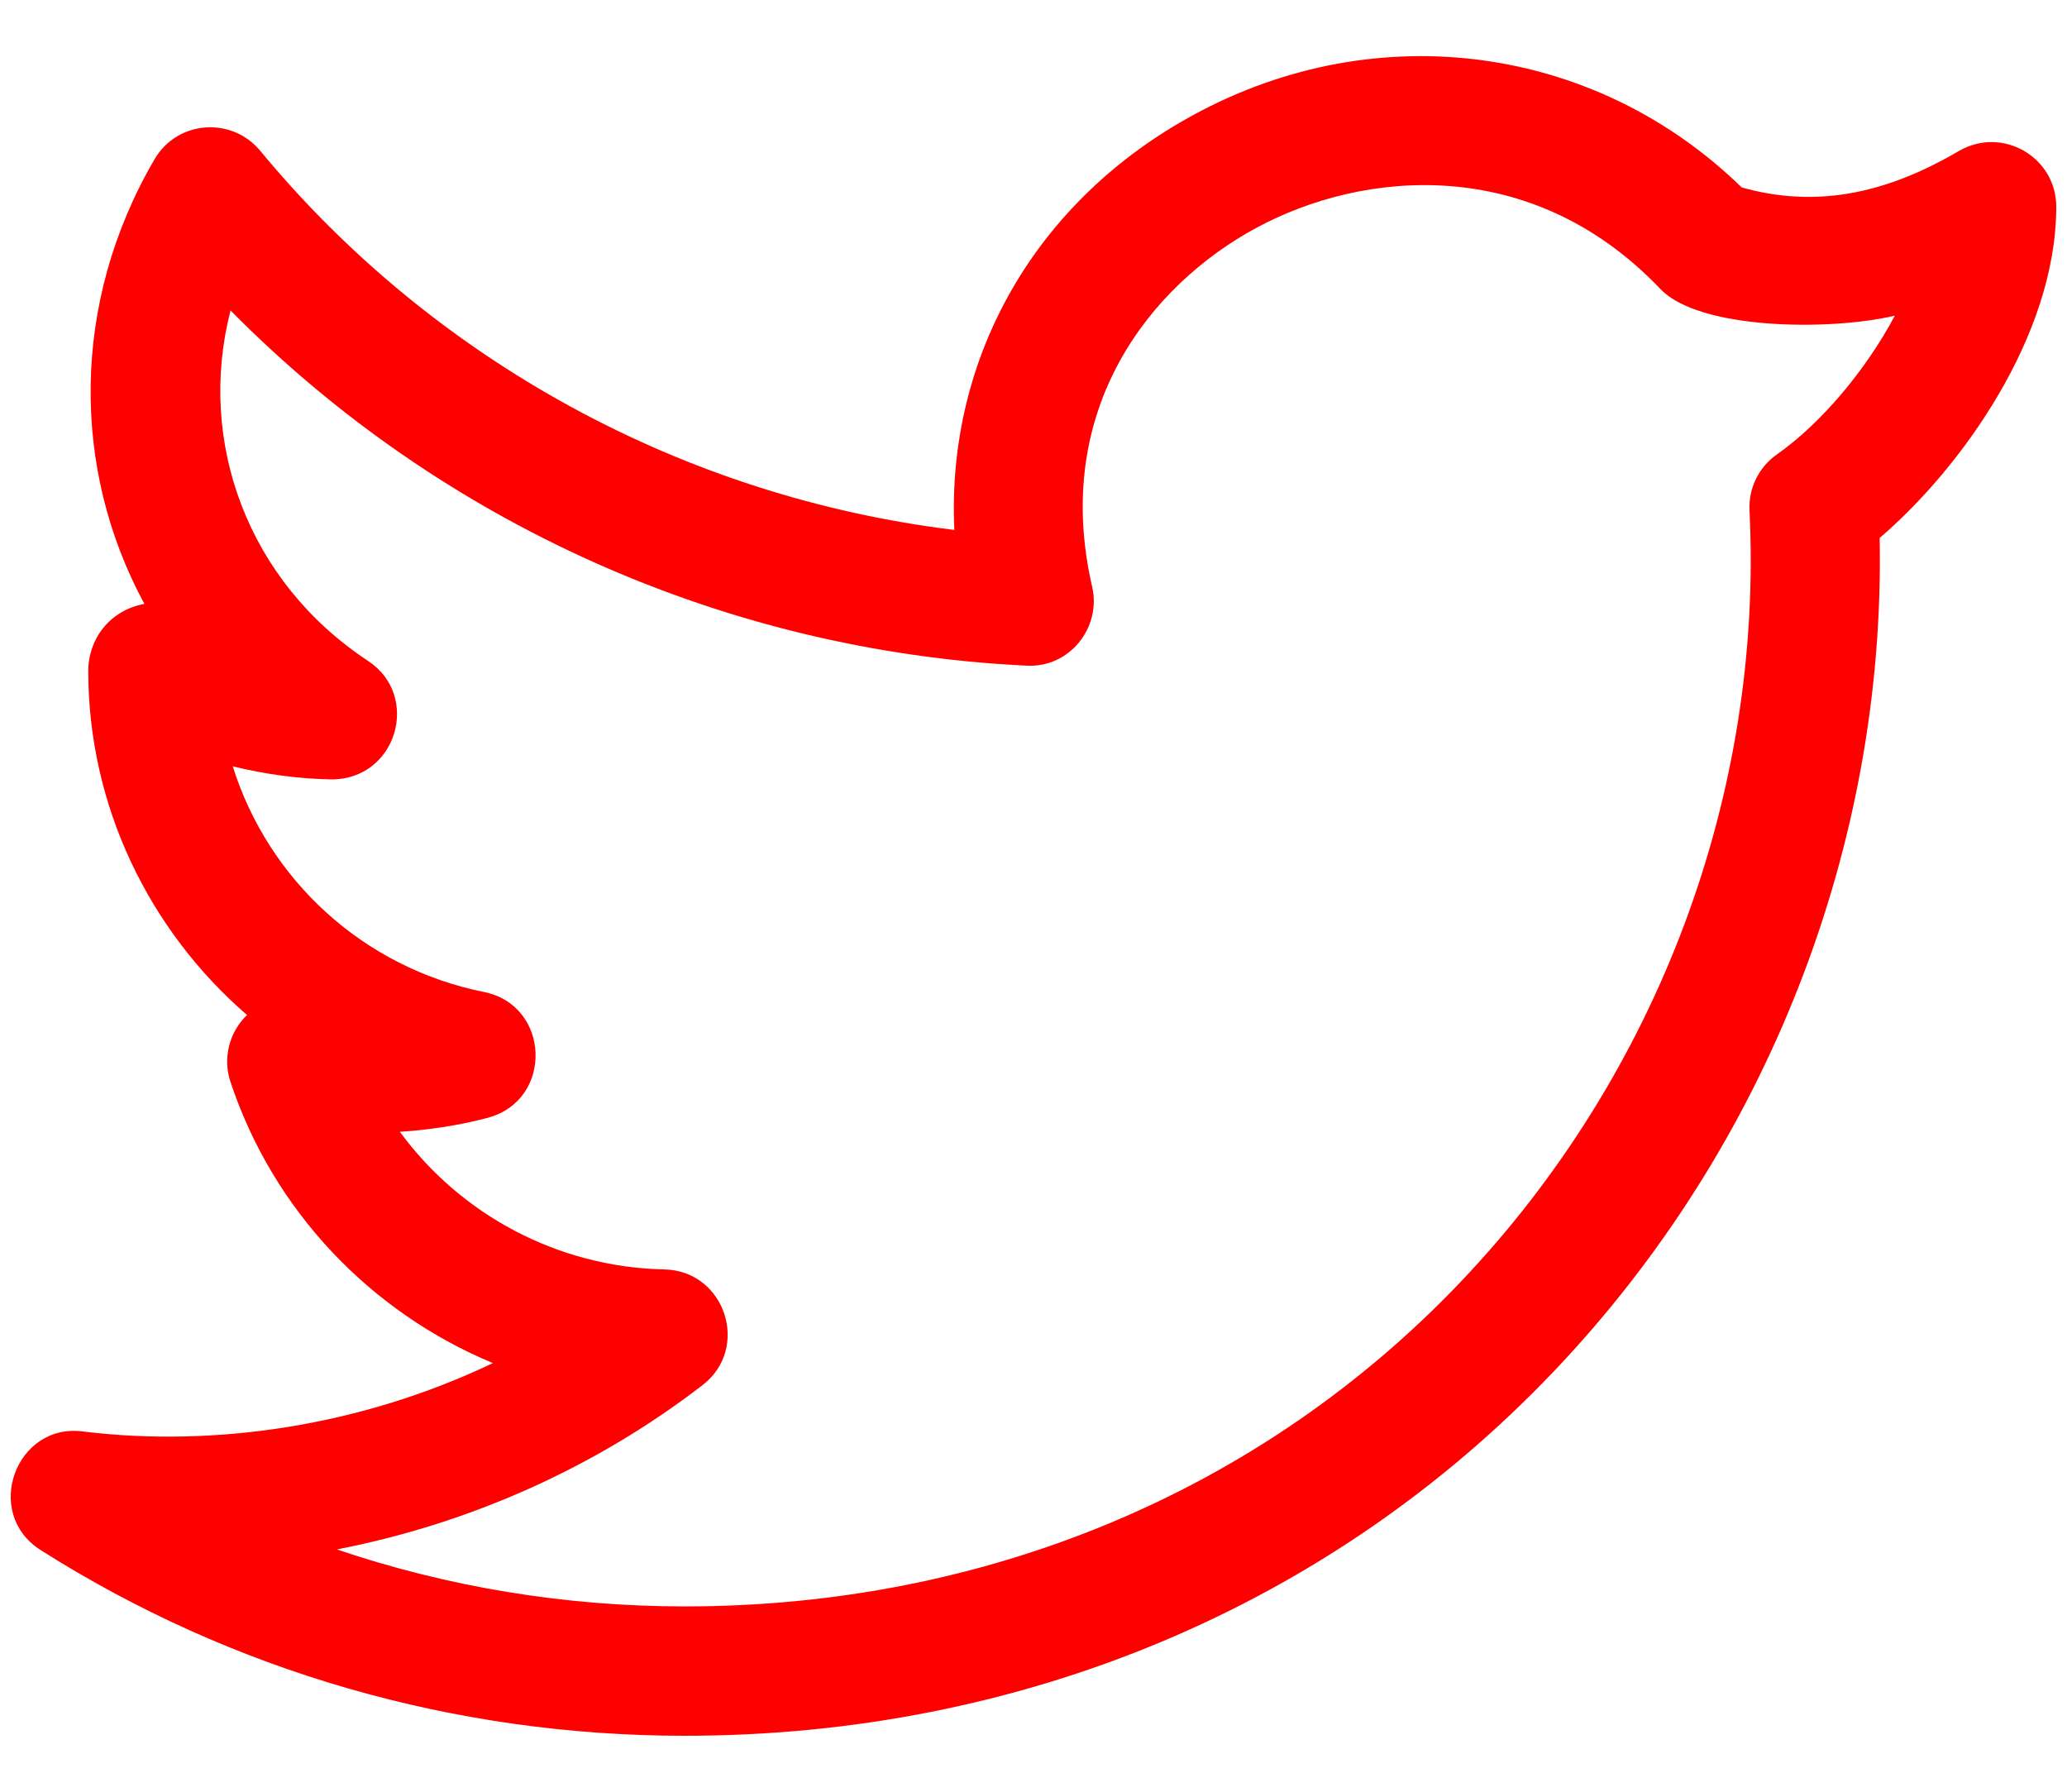<svg width="30" height="26" viewBox="0 0 30 26" fill="none" xmlns="http://www.w3.org/2000/svg">
<path d="M0.591 22.494C3.369 24.256 6.601 25.188 9.939 25.188C14.826 25.188 19.305 23.31 22.551 19.901C25.657 16.639 27.366 12.255 27.281 7.806C28.459 6.799 29.844 4.875 29.844 3C29.844 2.281 29.064 1.825 28.431 2.191C27.325 2.841 26.316 3.011 25.279 2.72C23.16 0.655 20.006 0.22 17.349 1.653C15.026 2.903 13.735 5.19 13.851 7.69C9.928 7.211 6.303 5.244 3.775 2.186C3.36 1.688 2.573 1.746 2.243 2.311C1.025 4.396 1.038 6.813 2.096 8.764C1.593 8.853 1.281 9.276 1.281 9.735C1.281 11.696 2.164 13.499 3.585 14.729C3.32 14.984 3.233 15.363 3.345 15.7C3.97 17.578 5.385 19.045 7.154 19.78C5.23 20.699 3.103 21.005 1.209 20.773C0.229 20.64 -0.255 21.958 0.591 22.494ZM10.195 20.101C10.896 19.563 10.524 18.44 9.644 18.421C8.094 18.389 6.683 17.625 5.804 16.424C6.228 16.396 6.666 16.331 7.084 16.219C8.035 15.961 7.99 14.589 7.024 14.395C5.27 14.043 3.894 12.765 3.378 11.12C3.849 11.236 4.329 11.301 4.808 11.31C5.756 11.315 6.115 10.099 5.341 9.59C3.598 8.441 2.854 6.413 3.346 4.505C6.391 7.59 10.523 9.449 14.893 9.659C15.519 9.698 15.989 9.109 15.851 8.513C15.258 5.939 16.695 4.135 18.239 3.304C19.766 2.479 22.219 2.221 24.099 4.194C24.657 4.783 26.543 4.805 27.501 4.581C27.071 5.391 26.41 6.16 25.791 6.593C25.527 6.778 25.376 7.085 25.392 7.406C25.594 11.513 24.064 15.595 21.195 18.606C18.305 21.64 14.309 23.311 9.94 23.311C8.203 23.311 6.499 23.029 4.889 22.484C6.814 22.111 8.643 21.296 10.195 20.101Z" fill="#FF0000"/>
</svg>
